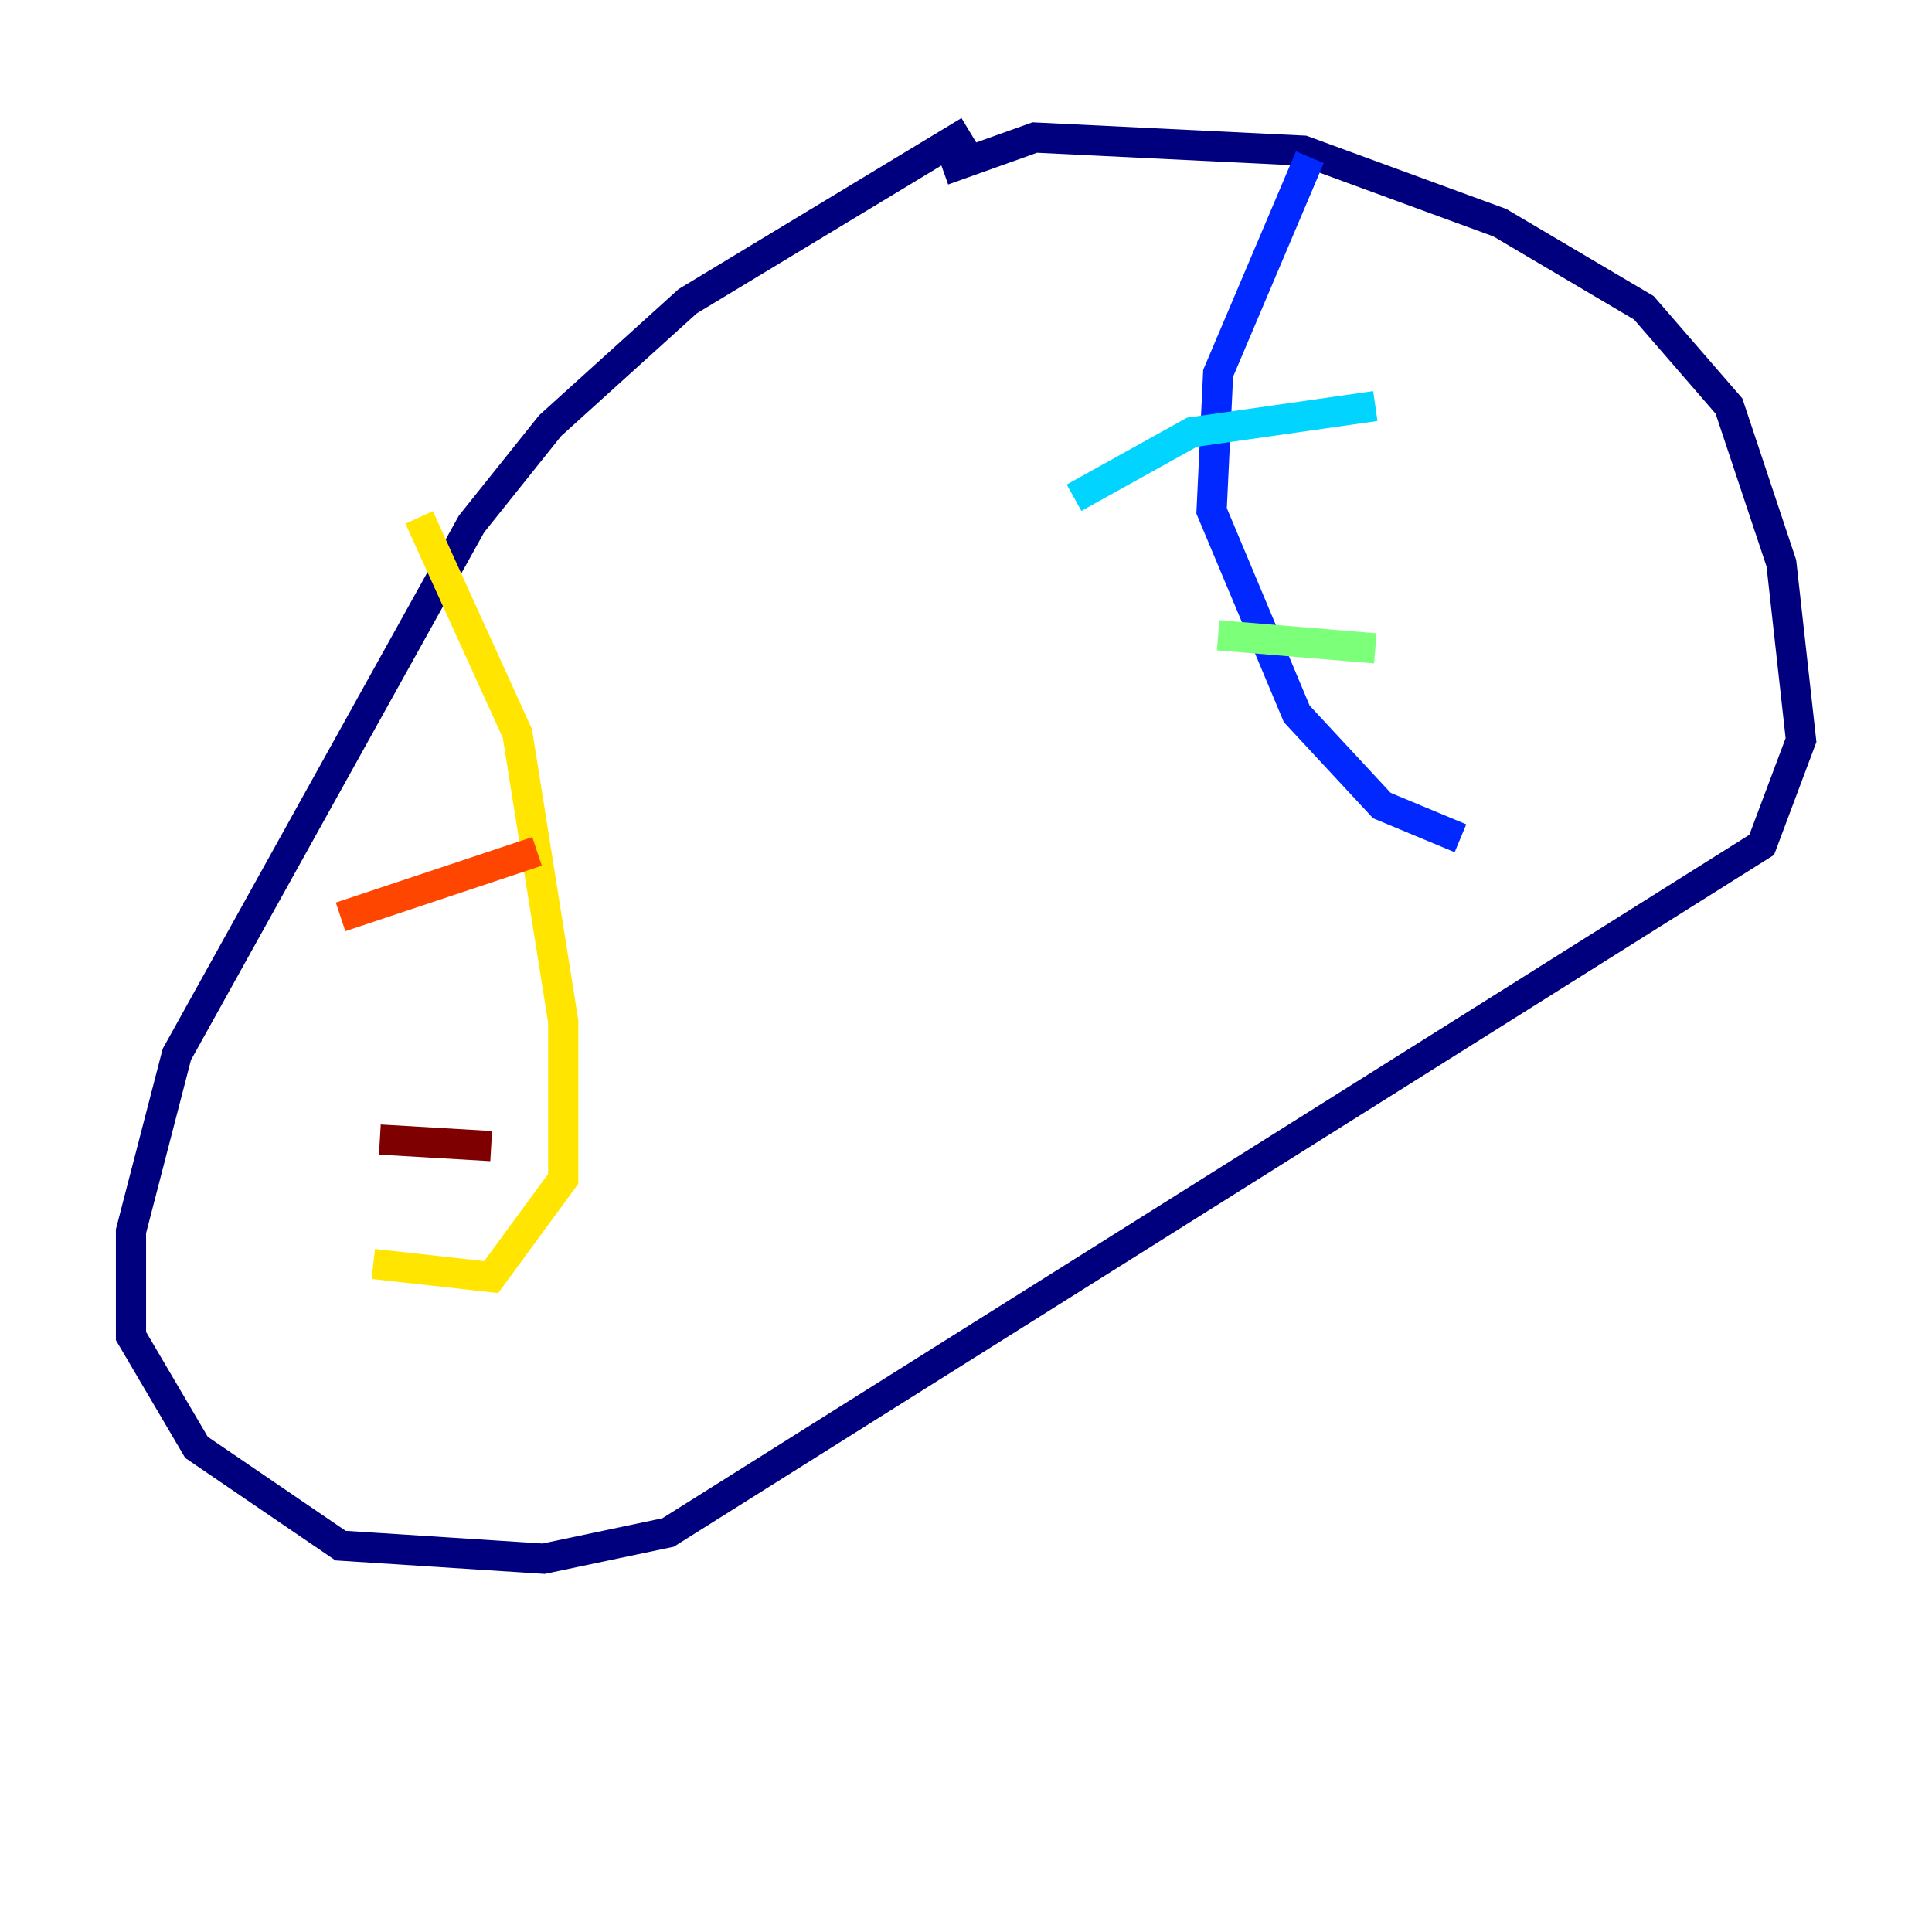<?xml version="1.0" encoding="utf-8" ?>
<svg baseProfile="tiny" height="128" version="1.2" viewBox="0,0,128,128" width="128" xmlns="http://www.w3.org/2000/svg" xmlns:ev="http://www.w3.org/2001/xml-events" xmlns:xlink="http://www.w3.org/1999/xlink"><defs /><polyline fill="none" points="64.217,8.678 45.559,19.959 36.447,28.203 31.241,34.712 11.715,69.858 8.678,81.573 8.678,88.515 13.017,95.891 22.563,102.4 36.014,103.268 44.258,101.532 116.719,55.973 119.322,49.031 118.02,37.315 114.549,26.902 108.909,20.393 99.363,14.752 86.346,9.98 68.556,9.112 62.481,11.281" stroke="#00007f" stroke-width="2" /><polyline fill="none" points="86.78,10.414 80.705,24.732 80.271,33.844 85.912,47.295 91.552,53.37 96.759,55.539" stroke="#0028ff" stroke-width="2" /><polyline fill="none" points="71.159,32.976 78.969,28.637 91.119,26.902" stroke="#00d4ff" stroke-width="2" /><polyline fill="none" points="80.705,42.088 91.119,42.956" stroke="#7cff79" stroke-width="2" /><polyline fill="none" points="27.77,34.278 34.278,48.597 37.315,67.688 37.315,78.102 32.542,84.61 24.732,83.742" stroke="#ffe500" stroke-width="2" /><polyline fill="none" points="22.563,60.746 35.58,56.407" stroke="#ff4600" stroke-width="2" /><polyline fill="none" points="25.166,75.498 32.542,75.932" stroke="#7f0000" stroke-width="2" /></svg>